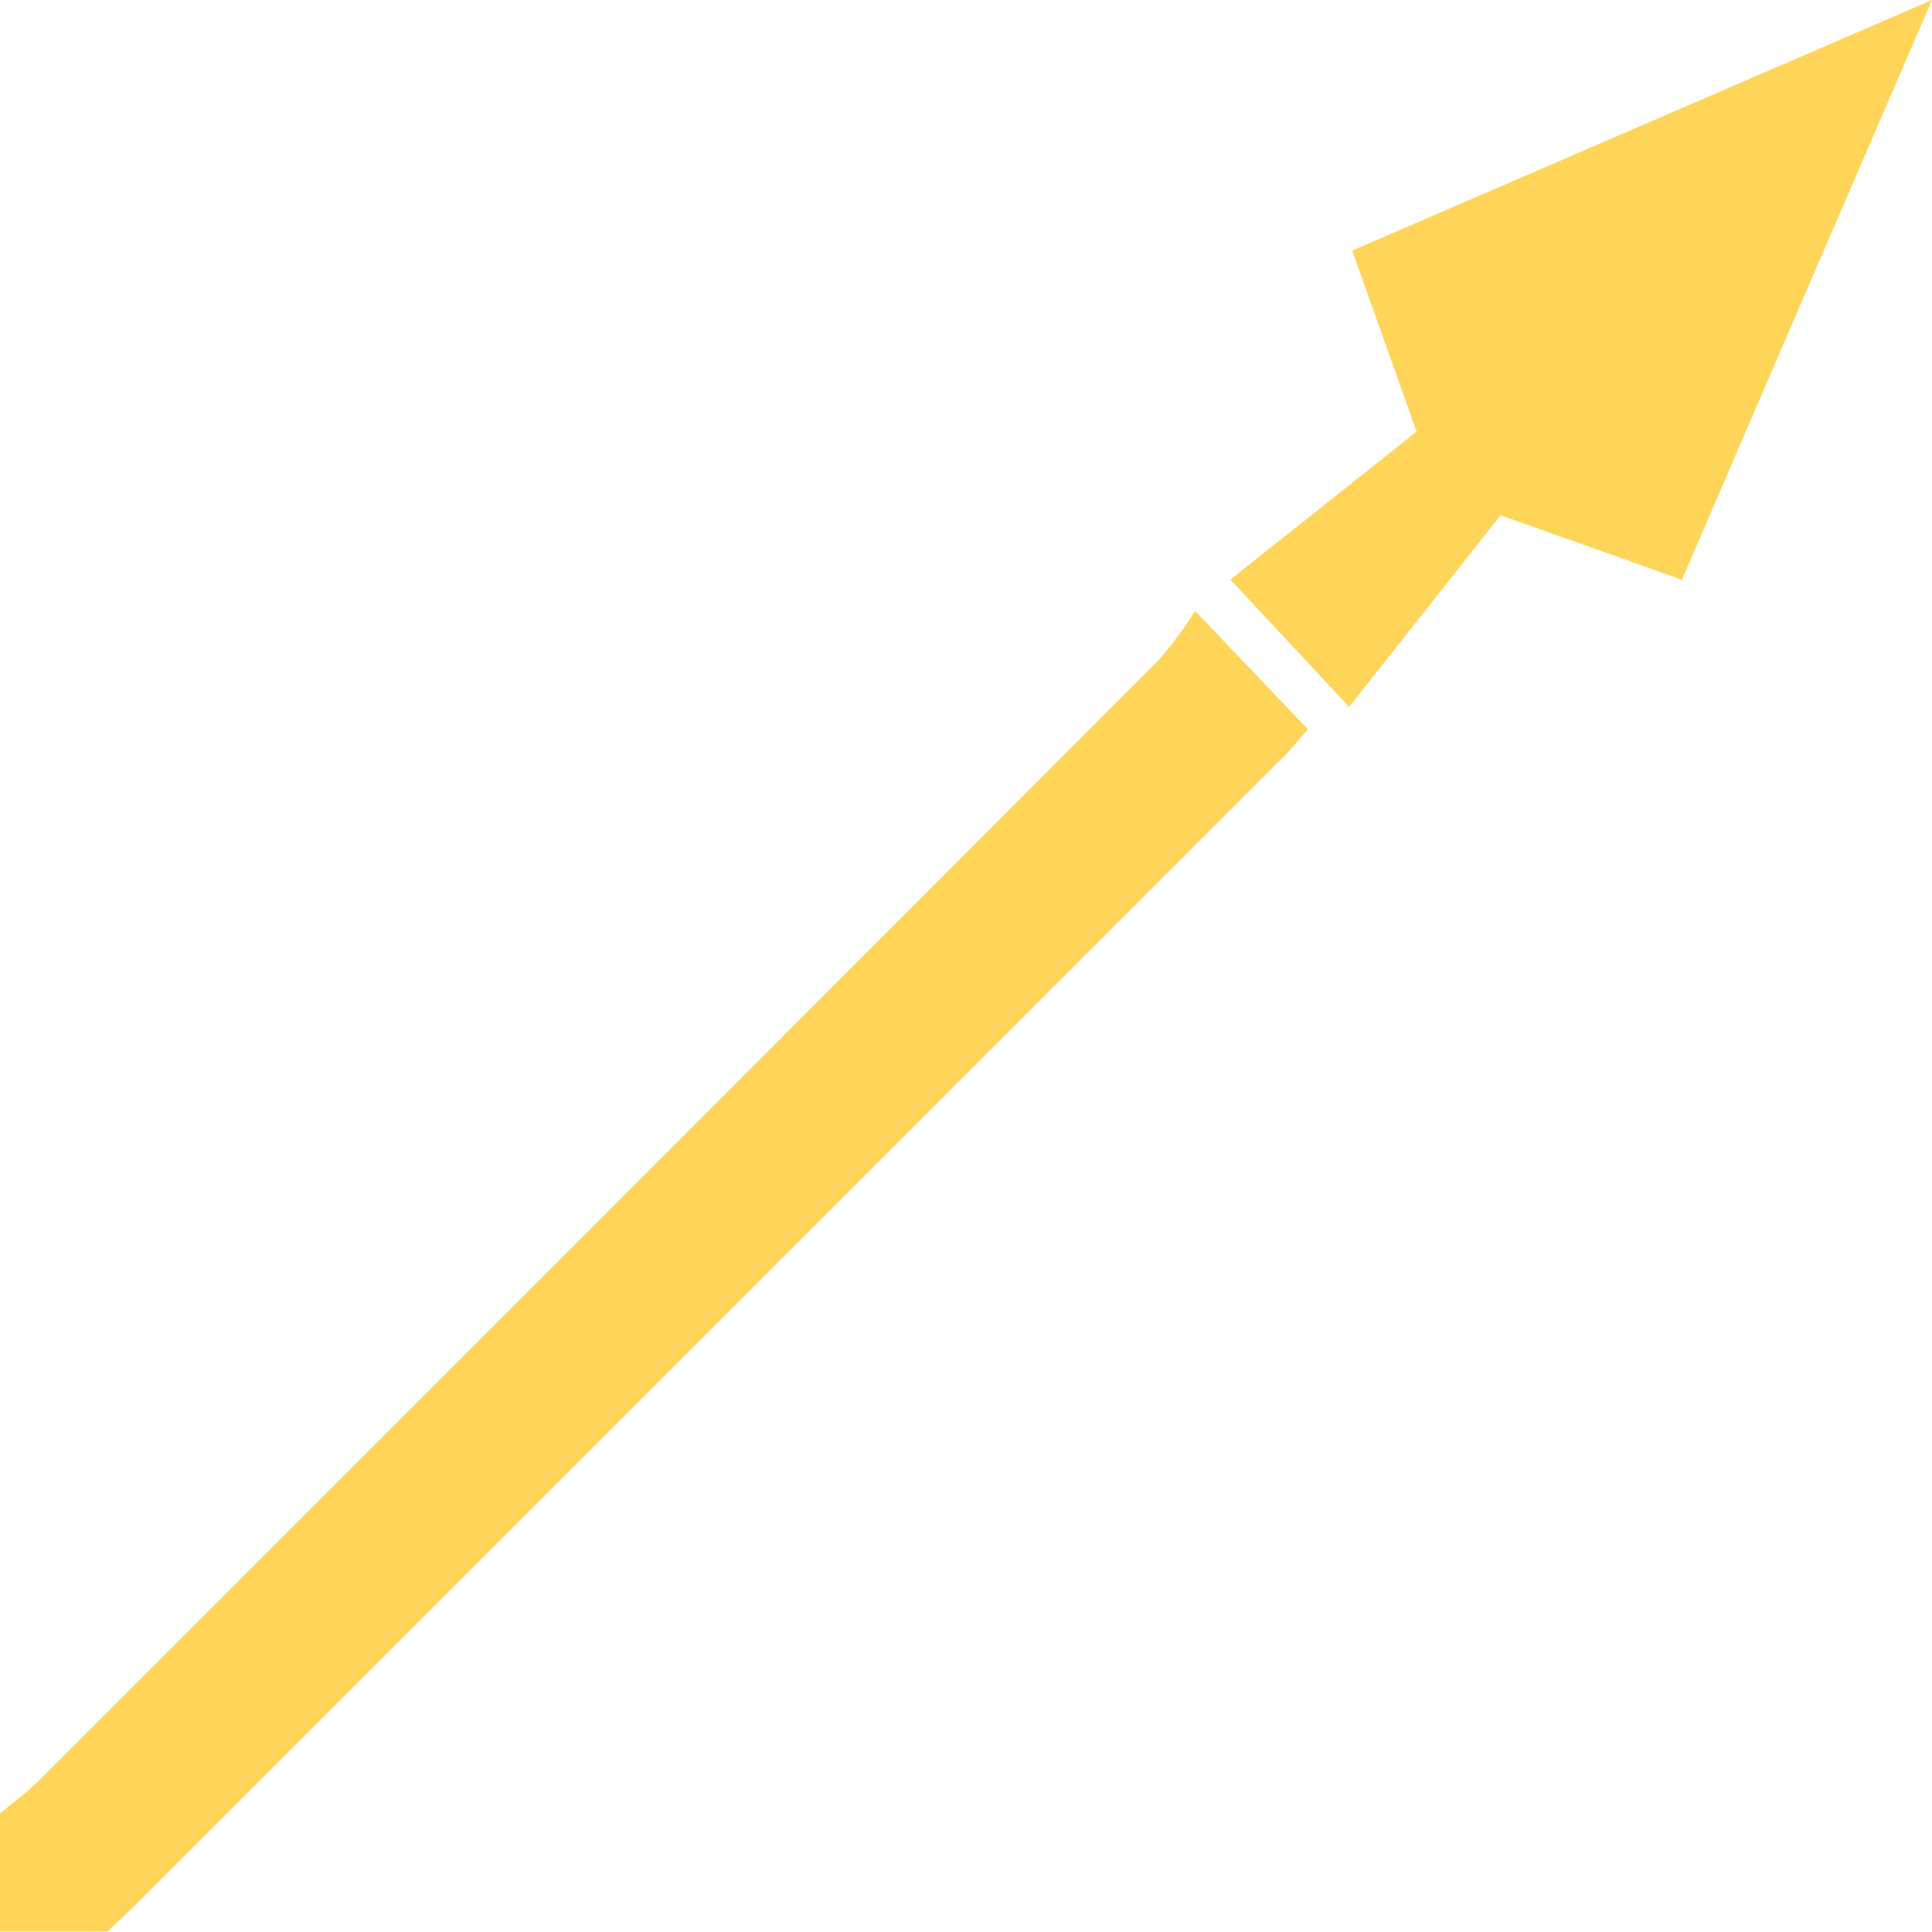 <svg width="27" height="27" viewBox="0 0 27 27" fill="none" xmlns="http://www.w3.org/2000/svg">
<path d="M0 25.341C0.186 25.191 0.387 25.041 0.558 24.87C5.775 19.655 10.989 14.437 16.201 9.217C16.384 9.004 16.551 8.777 16.702 8.539L18.277 10.19C18.207 10.271 18.085 10.426 17.949 10.564L1.933 26.581C1.792 26.723 1.645 26.856 1.501 26.993H0V25.341Z" fill="#FFBF00" fill-opacity="0.65"/>
<path d="M23.505 8.102L20.971 7.201L18.854 9.879L17.194 8.099L19.797 6.032L18.897 3.502L27 0C25.779 2.824 24.644 5.457 23.505 8.102Z" fill="#FFBF00" fill-opacity="0.65"/>
</svg>
